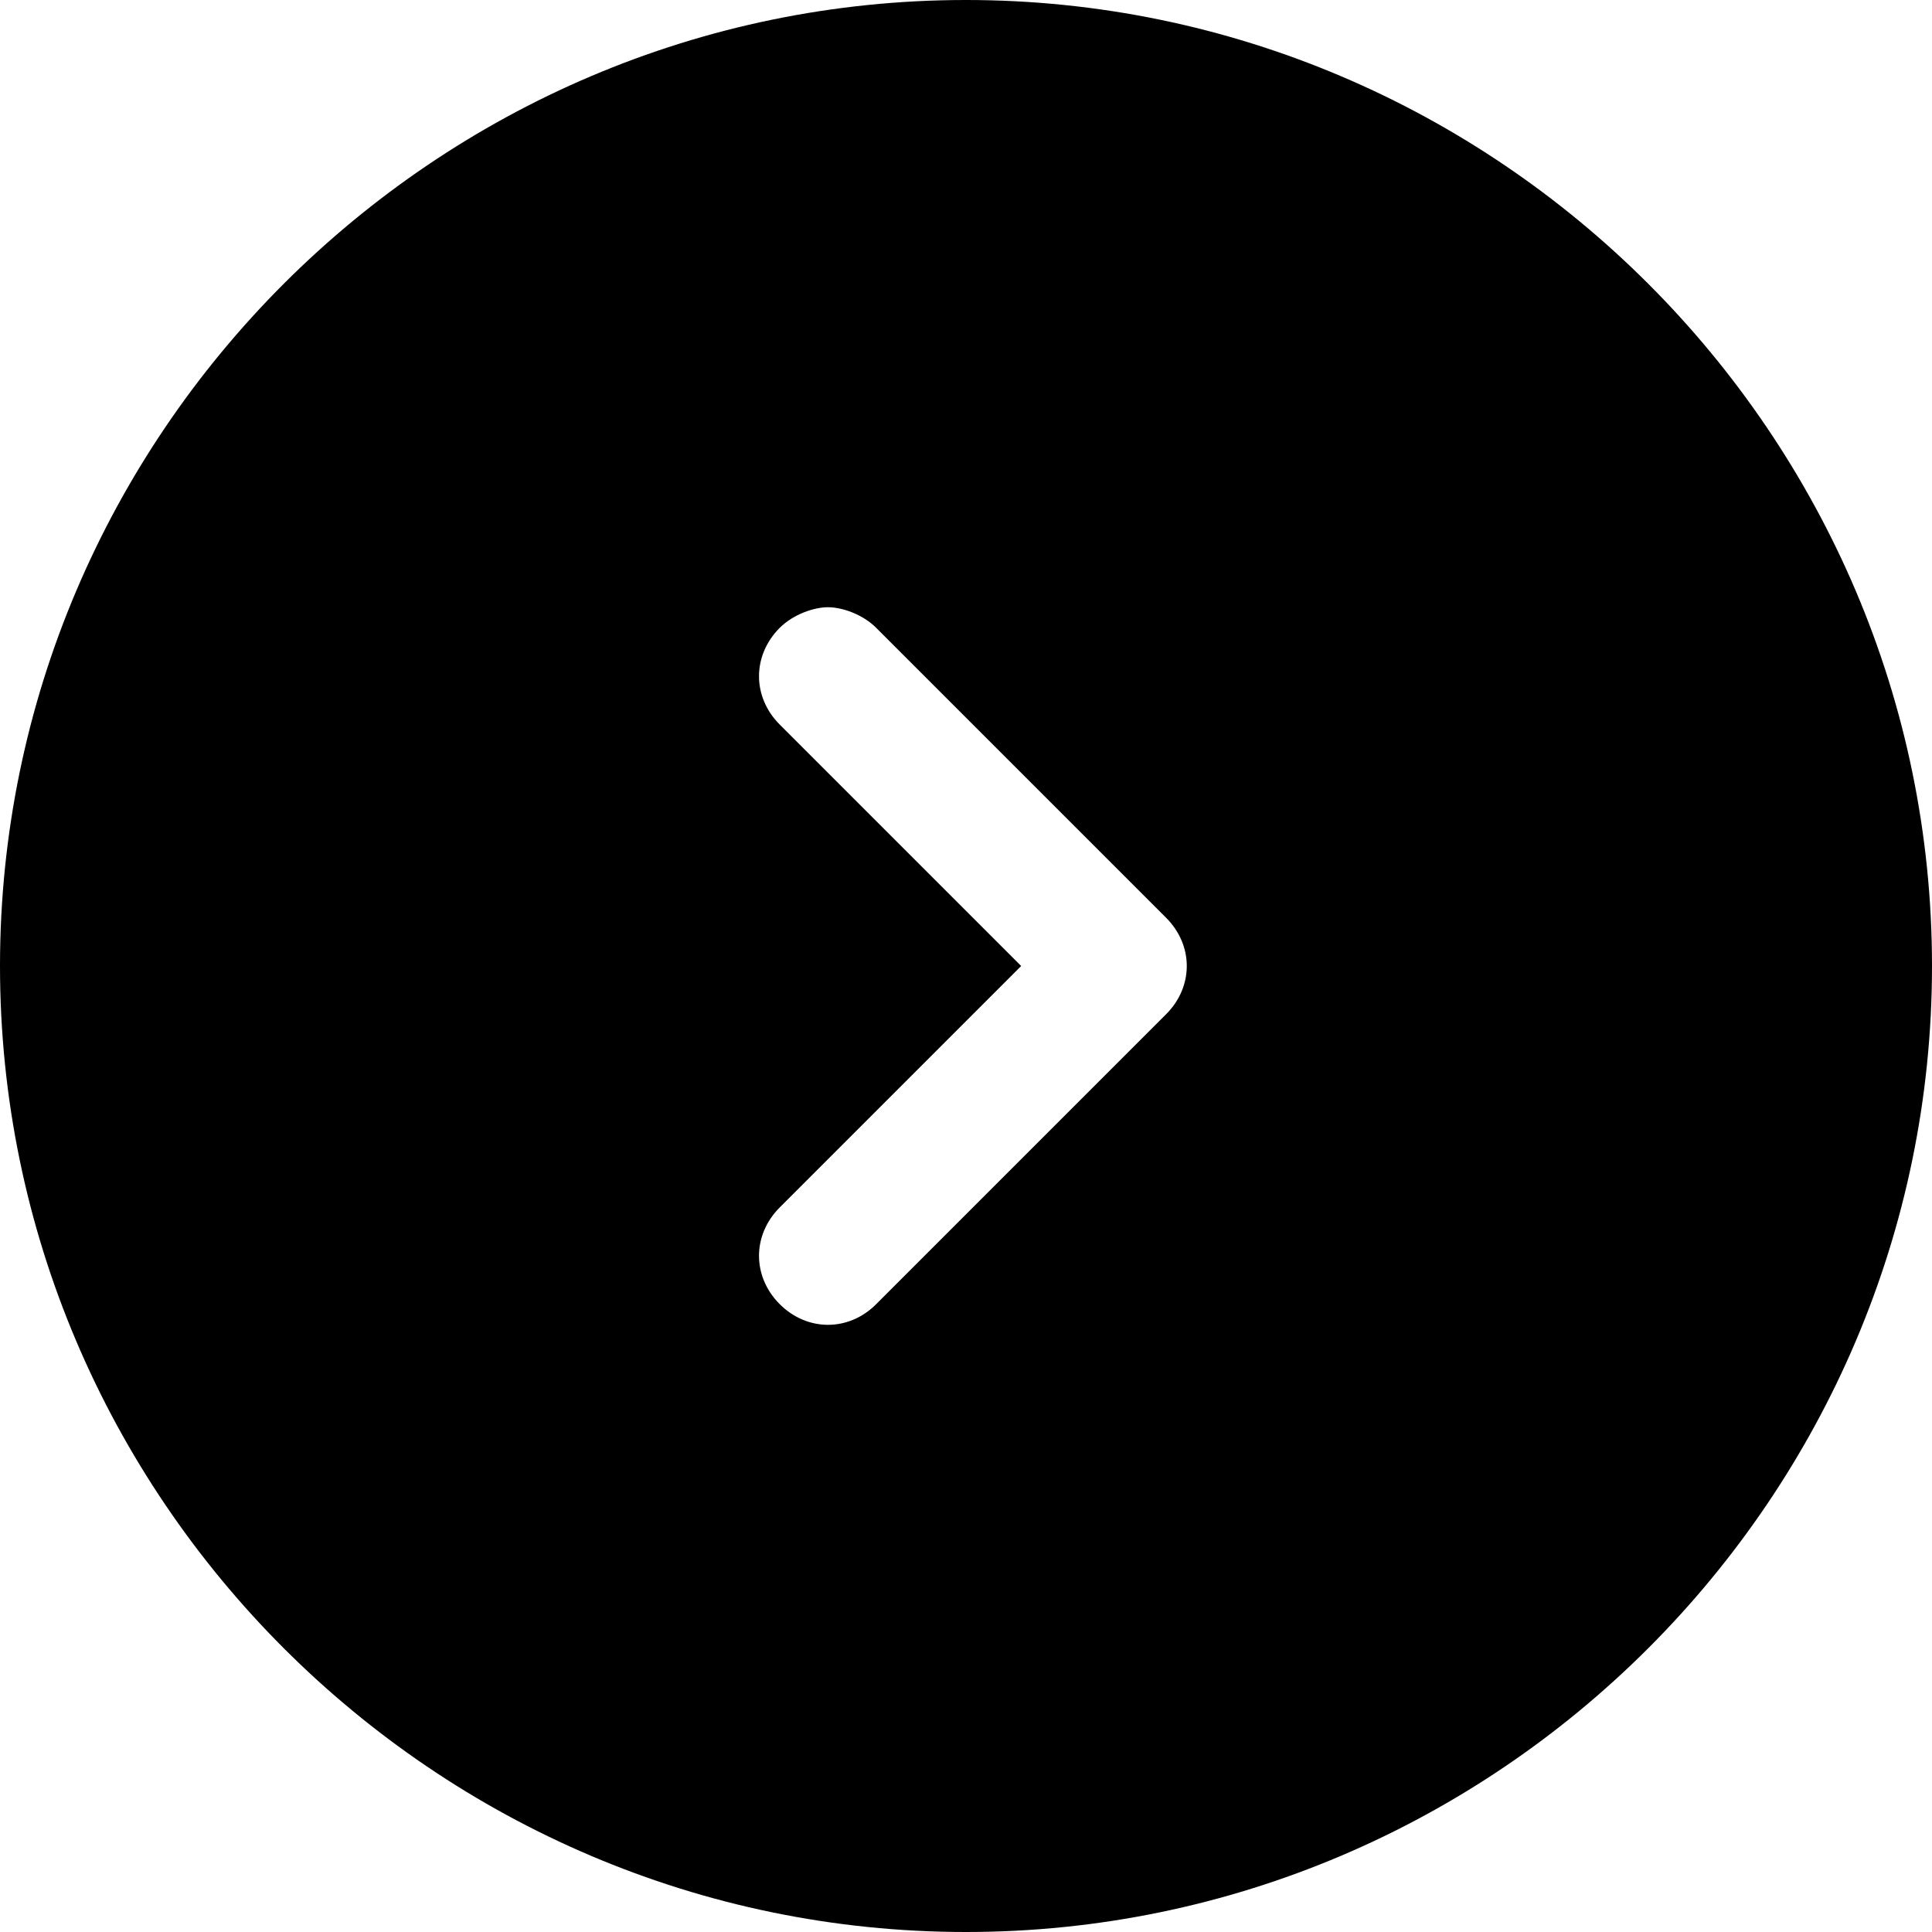 <svg width="20" height="20" viewBox="0 0 20 20" fill="none" xmlns="http://www.w3.org/2000/svg">
<path d="M10 20C4.5 20 0 15.5 0 10C0 4.5 4.5 0 10 0C15.5 0 20 4.5 20 10C20 15.5 15.5 20 10 20ZM12.071 9.5L9.071 6.5C8.929 6.357 8.714 6.286 8.571 6.286C8.429 6.286 8.214 6.357 8.071 6.5C7.786 6.786 7.786 7.214 8.071 7.5L10.571 10L8.071 12.5C7.786 12.786 7.786 13.214 8.071 13.5C8.357 13.786 8.786 13.786 9.071 13.5L12.071 10.5C12.357 10.214 12.357 9.786 12.071 9.5Z" fill="black"/>
</svg>
